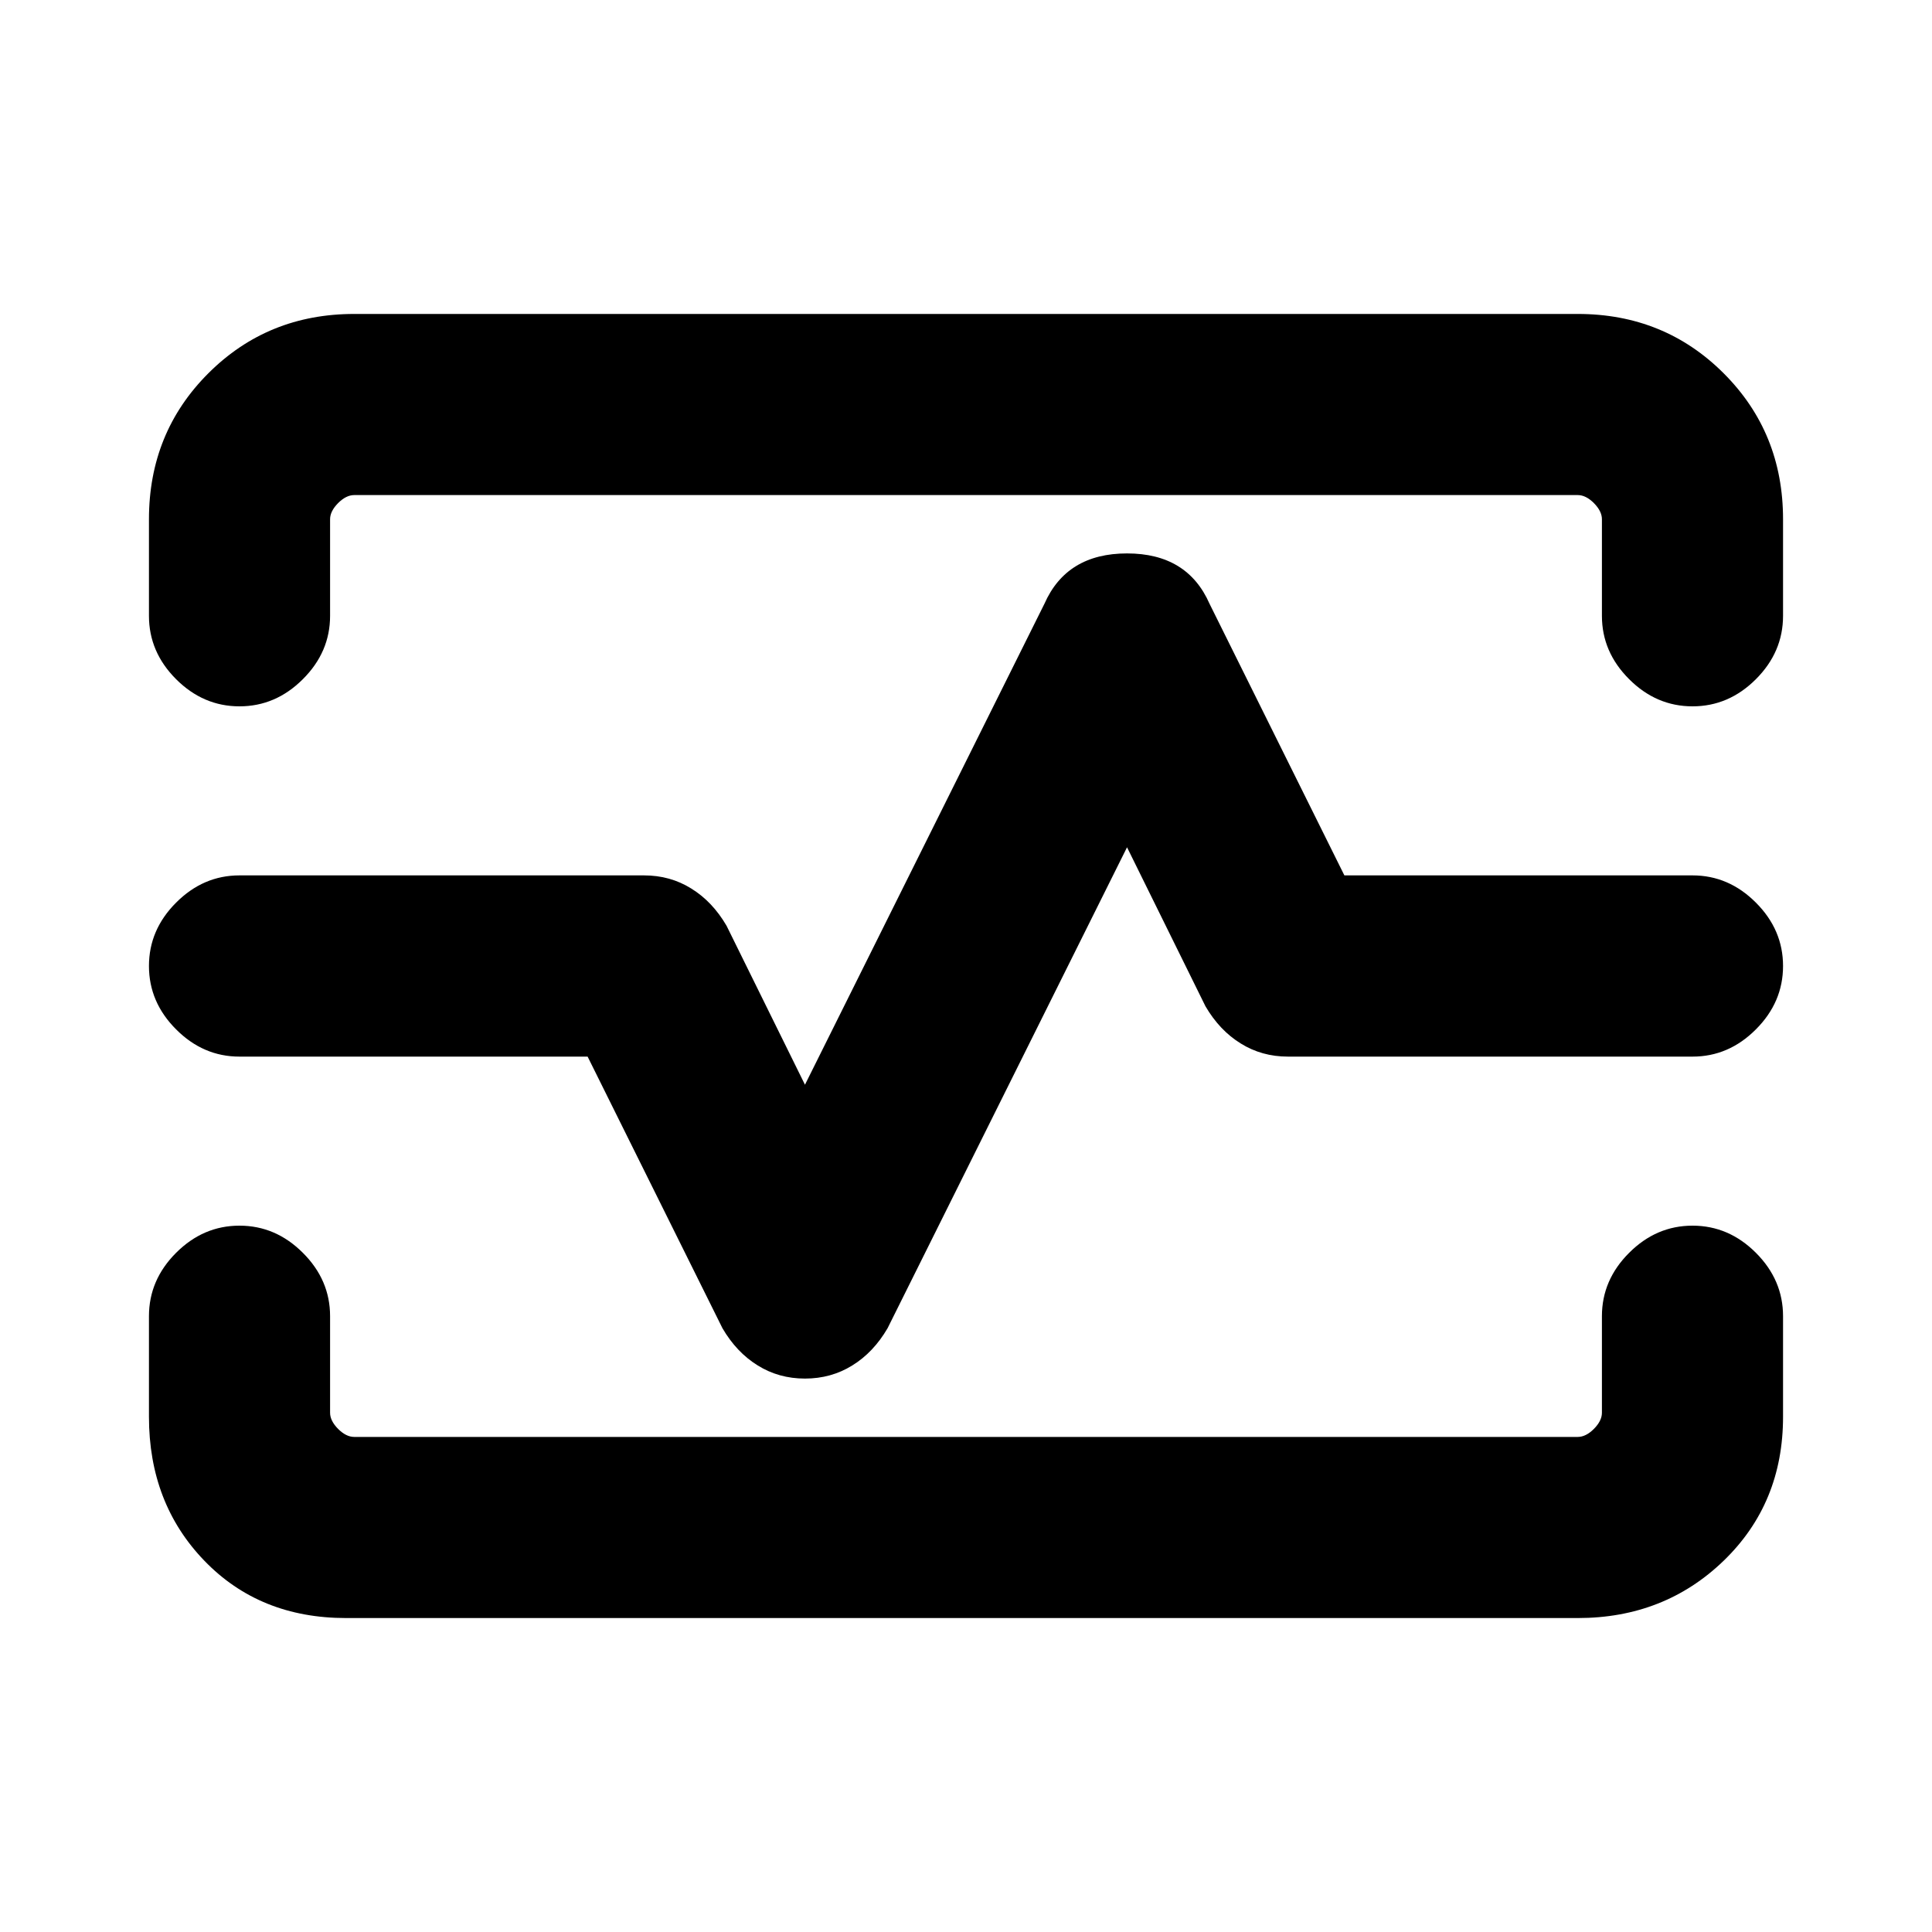 <svg xmlns="http://www.w3.org/2000/svg" height="20" width="20"><path d="M2.479 7.312q-.375 0-.656-.281t-.281-.656v-1q0-.896.614-1.51.615-.615 1.511-.615h12.666q.896 0 1.511.615.614.614.614 1.51v1q0 .375-.281.656t-.656.281q-.375 0-.656-.281-.282-.281-.282-.656v-1q0-.083-.083-.167-.083-.083-.167-.083H3.667q-.084 0-.167.083-.083.084-.083.167v1q0 .375-.282.656-.281.281-.656.281Zm1.104 9.438q-.895 0-1.468-.594t-.573-1.489v-1.042q0-.375.281-.656t.656-.281q.375 0 .656.281.282.281.282.656v1q0 .083.083.167.083.083.167.083h12.666q.084 0 .167-.083.083-.084.083-.167v-1q0-.375.282-.656.281-.281.656-.281t.656.281q.281.281.281.656v1.042q0 .895-.614 1.489-.615.594-1.511.594Zm4.75-2.479q.271 0 .49-.136.219-.135.365-.385l2.479-4.979.812 1.646q.146.25.365.385.218.136.489.136h4.188q.375 0 .656-.282.281-.281.281-.656t-.281-.656q-.281-.282-.656-.282h-3.604L12.521 6.25q-.229-.521-.854-.521t-.855.521l-2.479 4.979-.812-1.646q-.146-.25-.365-.385-.218-.136-.489-.136H2.479q-.375 0-.656.282-.281.281-.281.656t.281.656q.281.282.656.282h3.604l1.396 2.812q.146.25.365.385.218.136.489.136ZM10 10Z"/></svg>